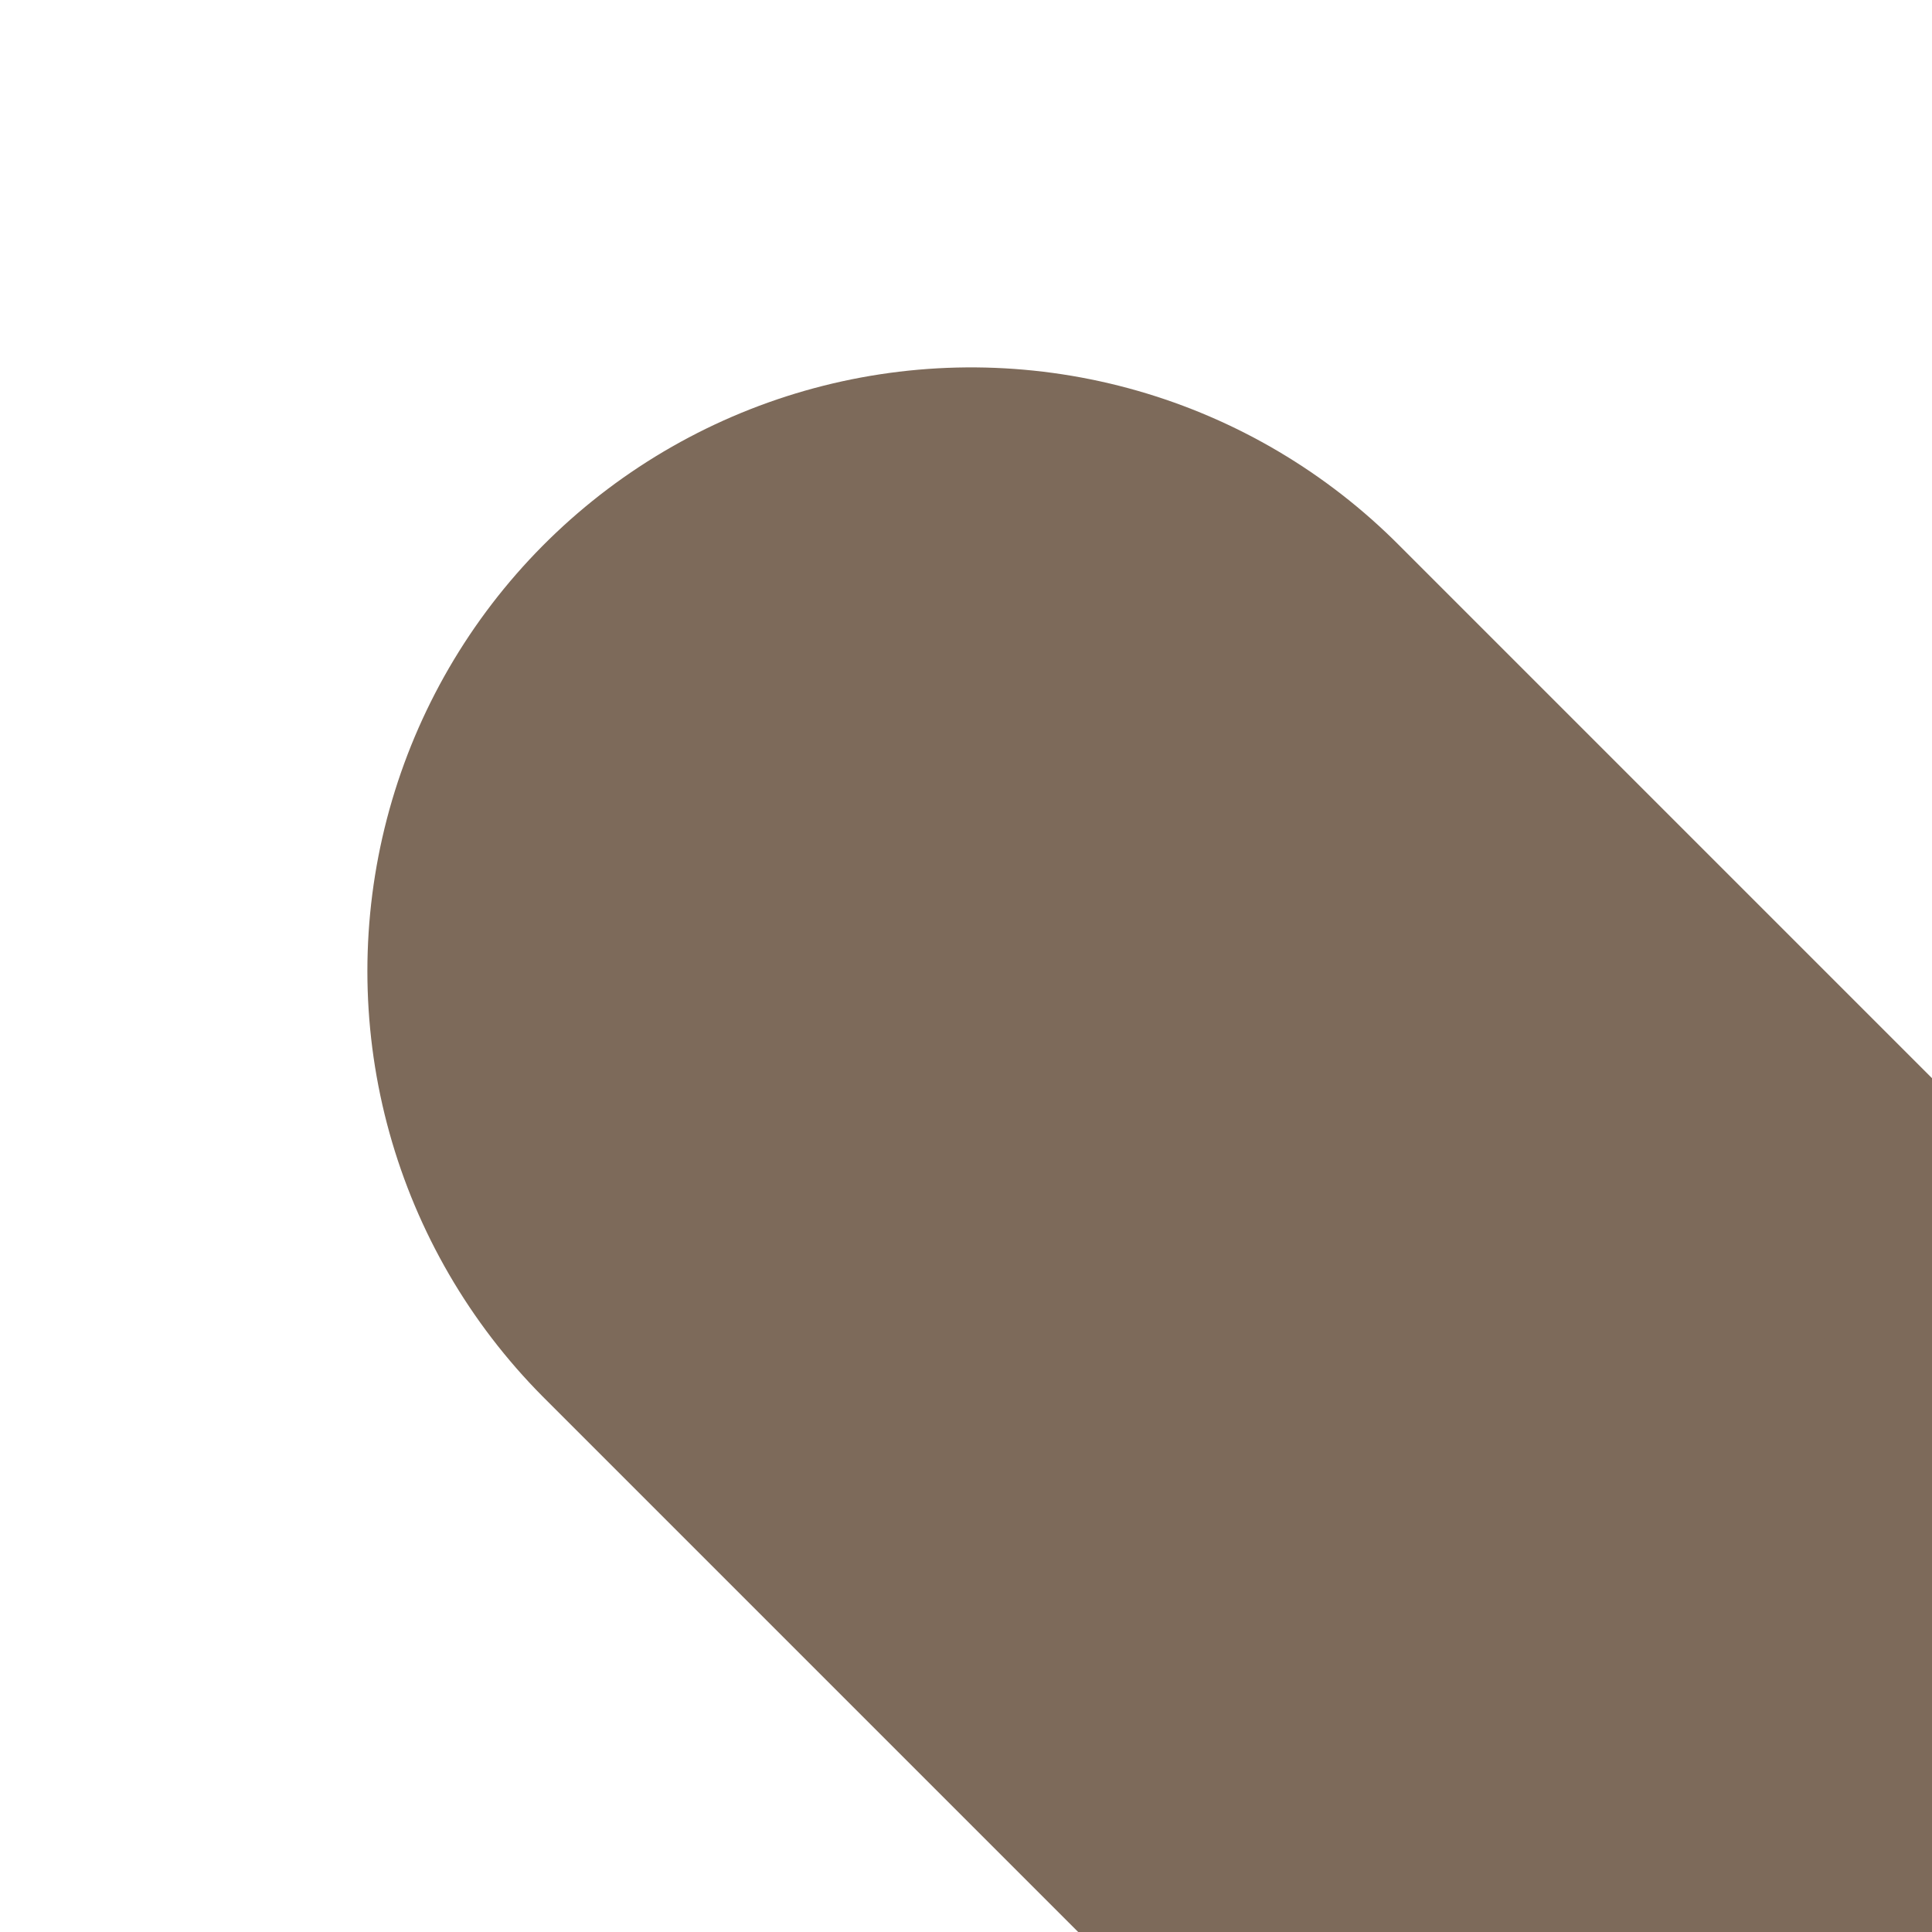 <?xml version="1.0" encoding="UTF-8"?><svg id="Layer_1" xmlns="http://www.w3.org/2000/svg" viewBox="0 0 64 64"><defs><style>.cls-1{fill:none;stroke:#7d6a5a;stroke-linecap:round;stroke-miterlimit:10;stroke-width:40px;}</style></defs><line class="cls-1" x1="64" y1="64" x2="95.83" y2="95.83"/><line class="cls-1" x1="32.17" y1="32.17" x2="64" y2="64"/><line class="cls-1" x1="64" y1="64" x2="95.83" y2="32.17"/><line class="cls-1" x1="32.17" y1="95.83" x2="64" y2="64"/></svg>